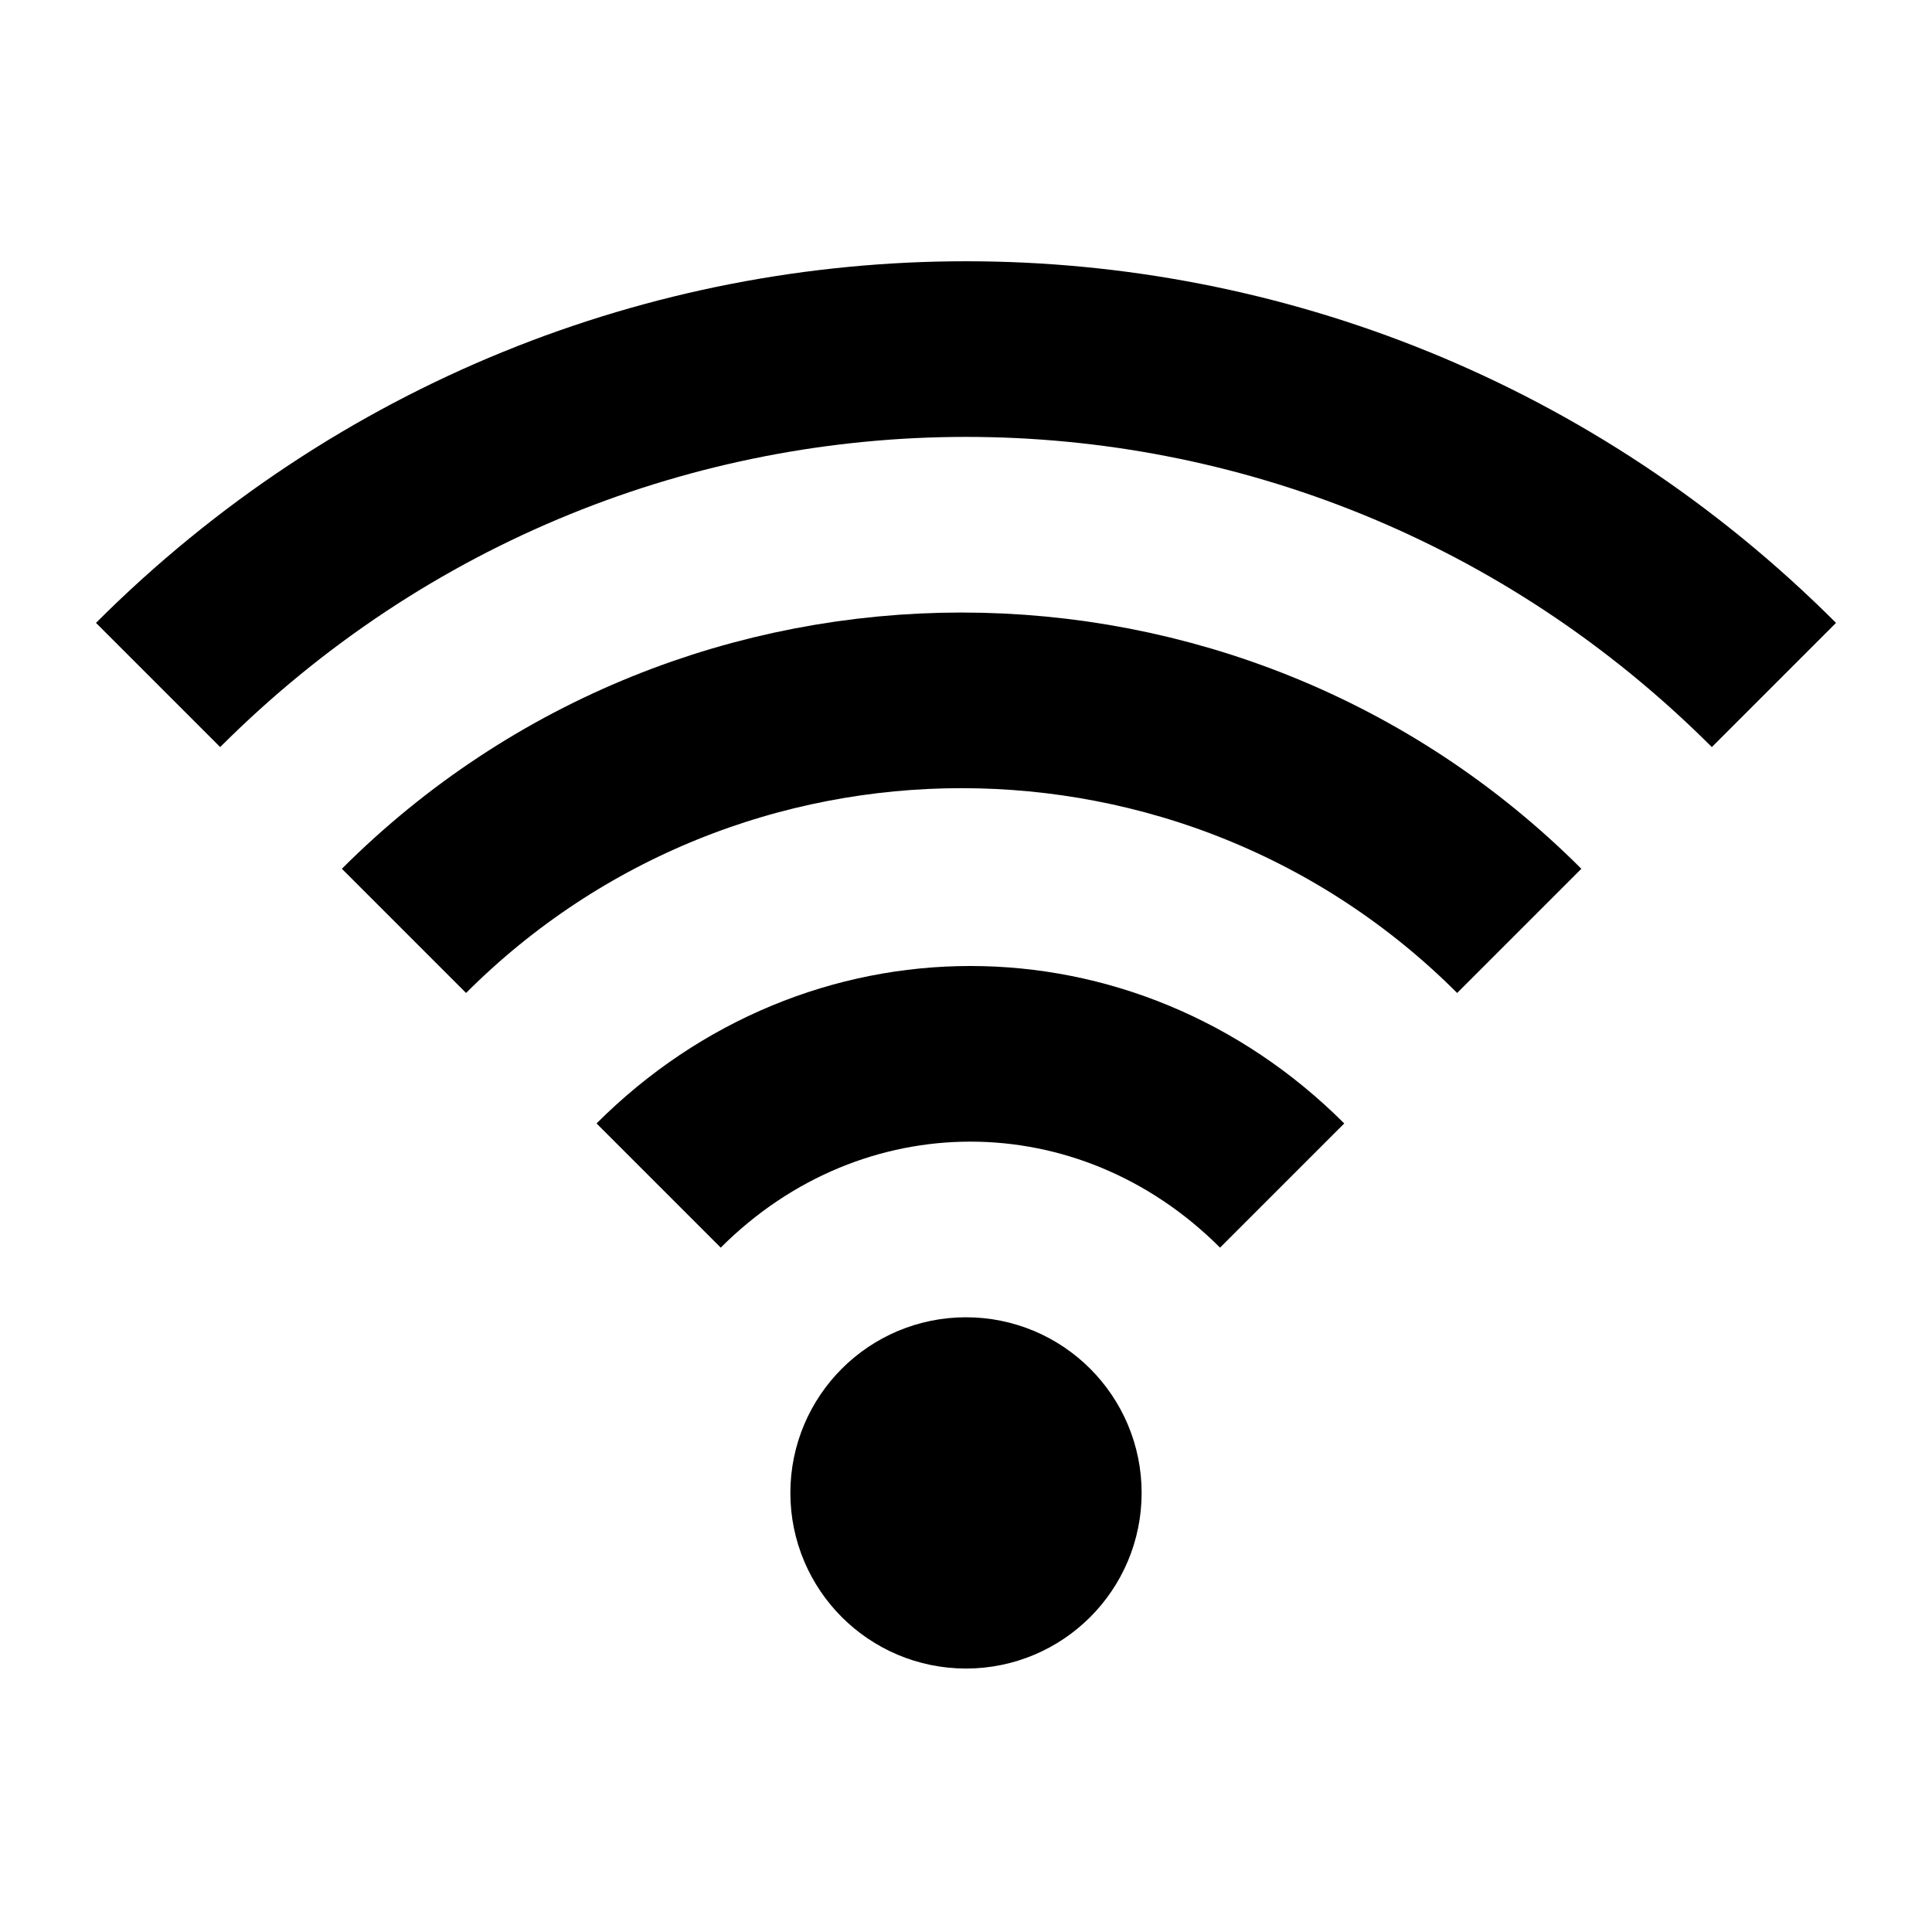 <?xml version="1.0" encoding="utf-8"?>
<!-- Generator: Adobe Illustrator 22.0.1, SVG Export Plug-In . SVG Version: 6.00 Build 0)  -->
<svg version="1.1" id="Layer_1" xmlns="http://www.w3.org/2000/svg" xmlns:xlink="http://www.w3.org/1999/xlink" x="0px" y="0px"
	 viewBox="14 14 22 22" style="enable-background:new 0 0 50 50;" xml:space="preserve">
<style type="text/css">
	.st0_43{fill:none;stroke:#000000;stroke-width:2;stroke-miterlimit:10;}
</style>
<circle class="st0_43 svg-stroke" cx="25" cy="31" r="1"/>
<path class="st0_43 svg-stroke" d="M21.5,27.5c2-2,5.1-2,7.1,0"/>
<path class="st0_43 svg-stroke" d="M18.6,24.6c3.5-3.5,9.2-3.5,12.7,0"/>
<path class="st0_43 svg-stroke" d="M15.8,21.8c5.1-5.1,13.3-5.1,18.4,0"/>
</svg>
